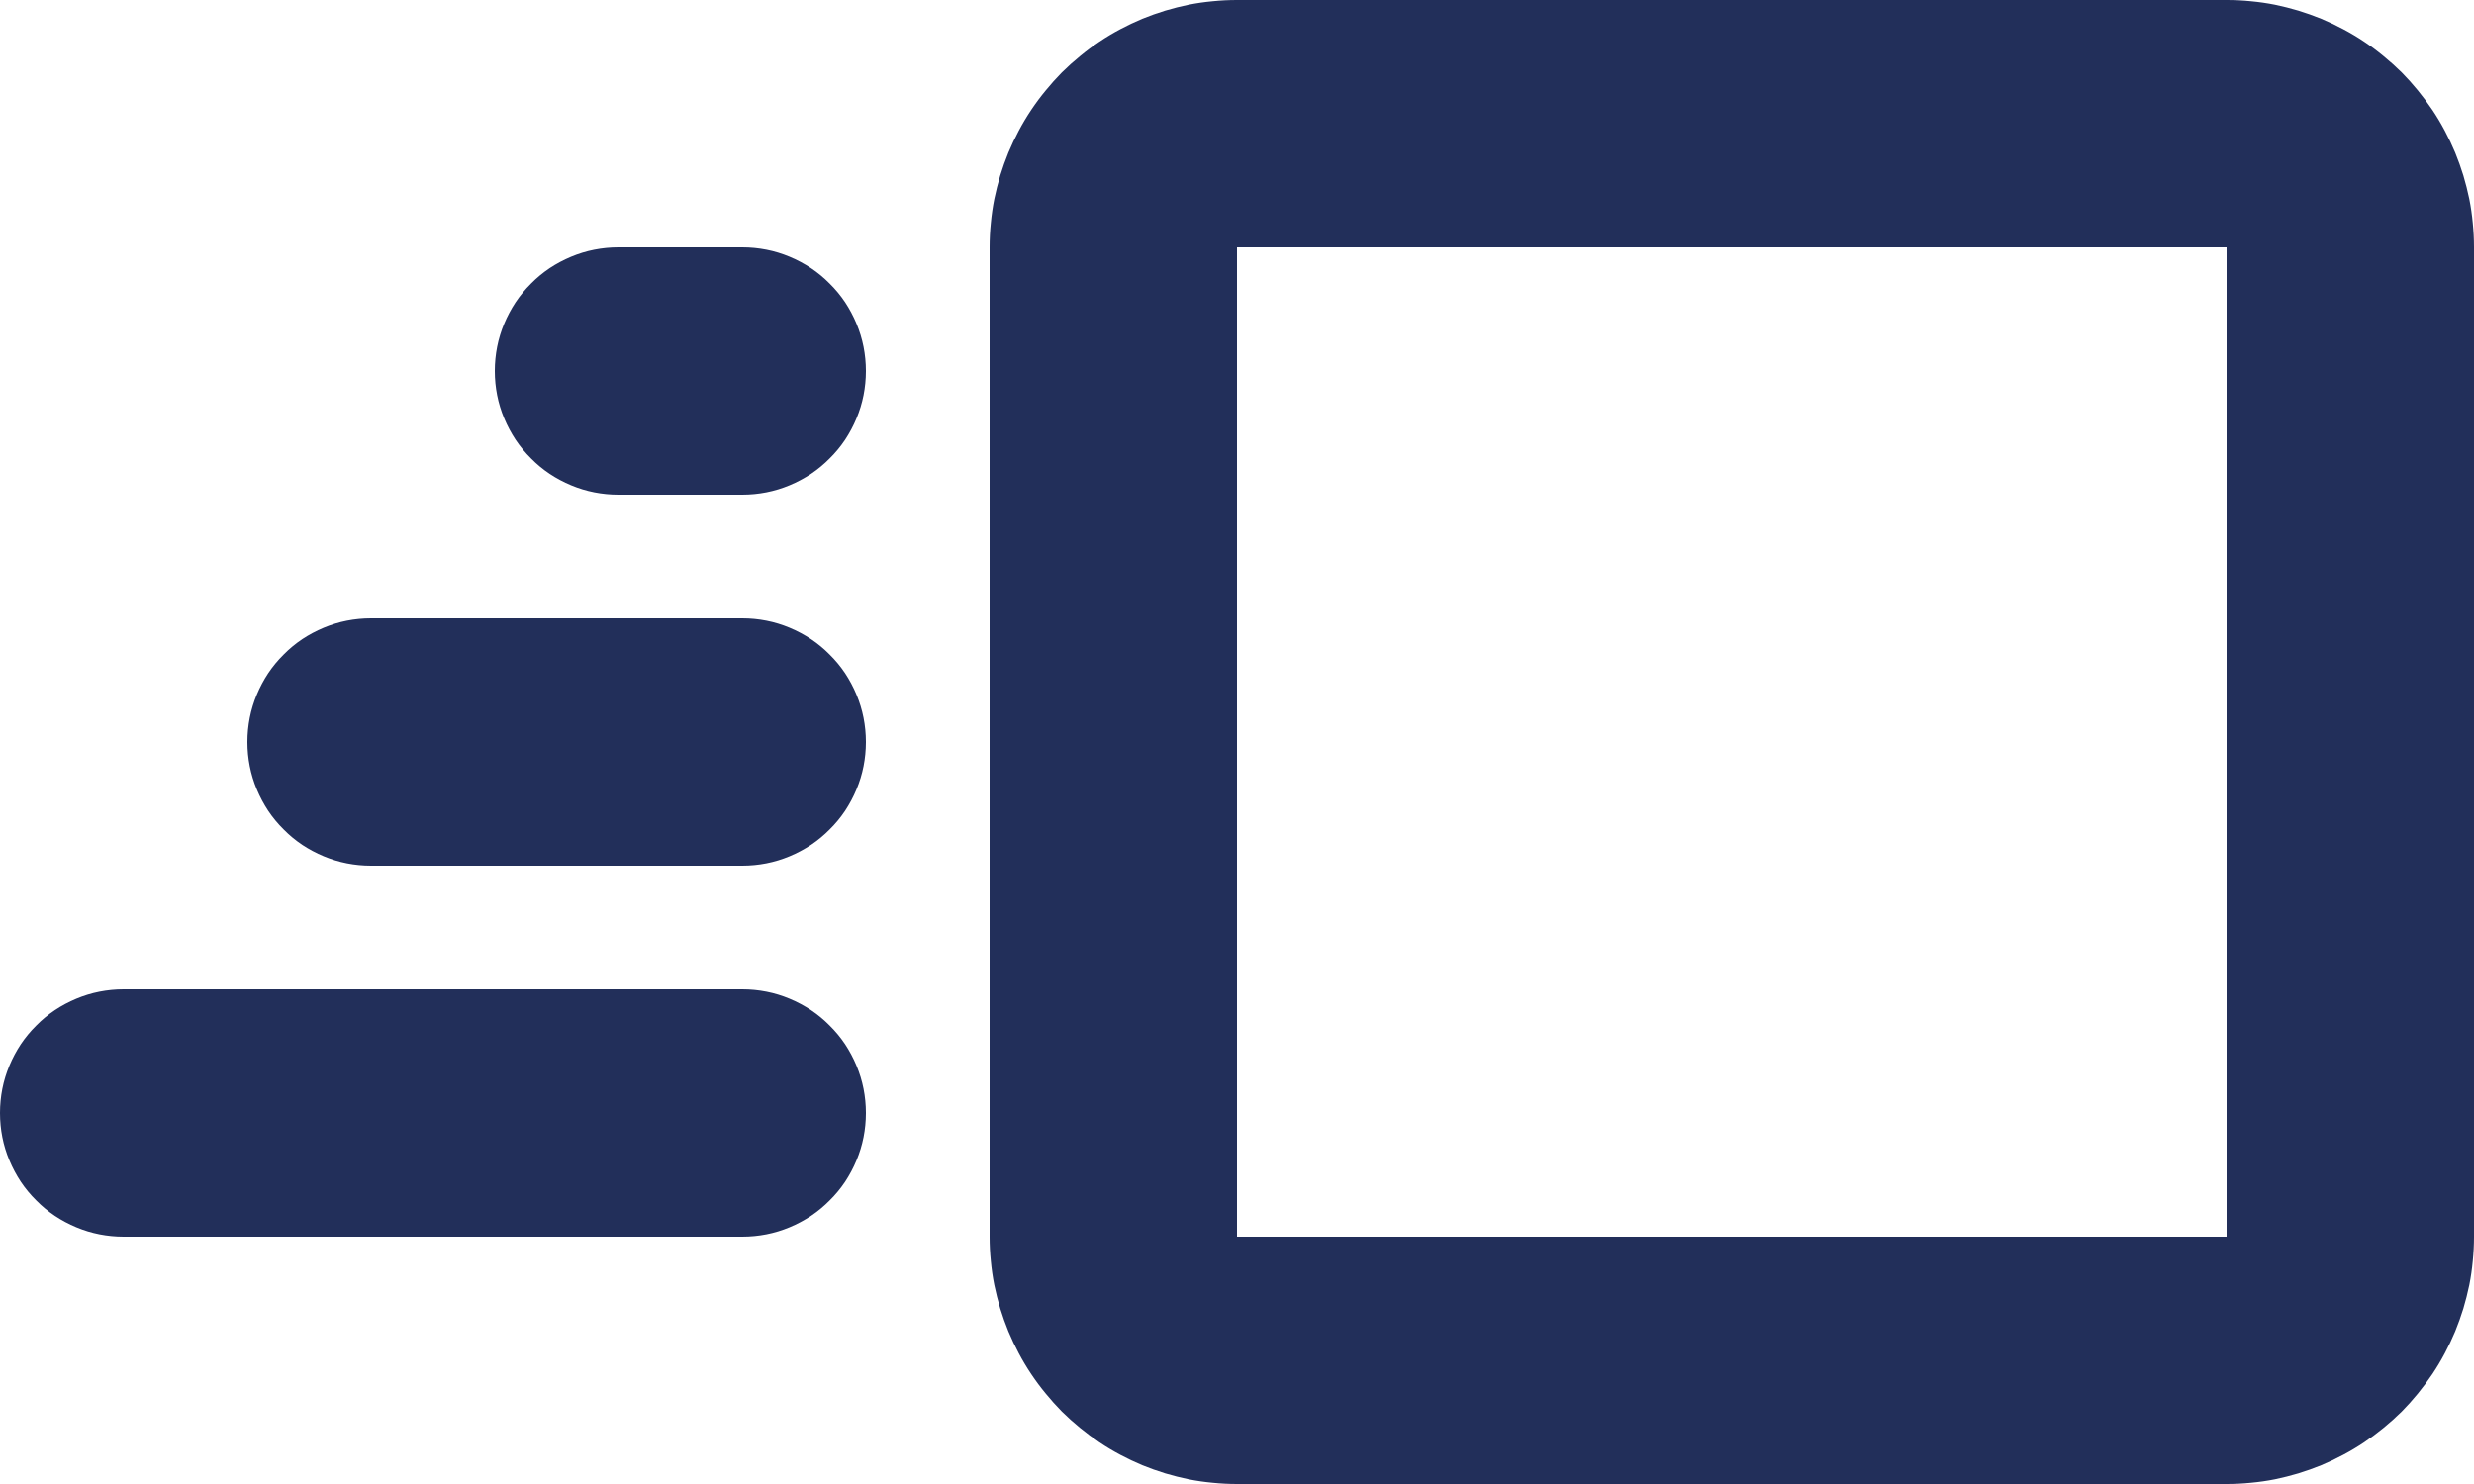 <?xml version="1.0" encoding="utf-8"?>
<svg width="20px" height="12px" viewBox="0 0 20 12" version="1.1" xmlns:xlink="http://www.w3.org/1999/xlink" xmlns="http://www.w3.org/2000/svg">
  <desc>Created with Lunacy</desc>
  <defs>
    <path d="M18.001 0L9.999 0Q9.901 0 9.803 0.01Q9.705 0.019 9.609 0.038Q9.513 0.058 9.419 0.086Q9.325 0.115 9.234 0.152Q9.143 0.19 9.057 0.236Q8.97 0.282 8.888 0.337Q8.807 0.391 8.731 0.454Q8.655 0.516 8.585 0.585Q8.516 0.655 8.454 0.731Q8.391 0.807 8.337 0.888Q8.282 0.97 8.236 1.057Q8.19 1.143 8.152 1.234Q8.115 1.325 8.086 1.419Q8.058 1.513 8.038 1.609Q8.019 1.705 8.01 1.803Q8 1.901 8 1.999L8 10.001Q8 10.099 8.01 10.197Q8.019 10.295 8.038 10.391Q8.058 10.487 8.086 10.581Q8.115 10.675 8.152 10.766Q8.19 10.857 8.236 10.943Q8.282 11.03 8.337 11.112Q8.391 11.193 8.454 11.269Q8.516 11.345 8.585 11.415Q8.655 11.484 8.731 11.546Q8.807 11.608 8.888 11.663Q8.97 11.718 9.057 11.764Q9.143 11.81 9.234 11.848Q9.325 11.885 9.419 11.914Q9.513 11.942 9.609 11.962Q9.705 11.981 9.803 11.99Q9.901 12 9.999 12L18.001 12Q18.099 12 18.197 11.99Q18.295 11.981 18.391 11.962Q18.487 11.942 18.581 11.914Q18.675 11.885 18.766 11.848Q18.857 11.81 18.943 11.764Q19.03 11.718 19.112 11.663Q19.193 11.608 19.269 11.546Q19.345 11.484 19.415 11.415Q19.484 11.345 19.546 11.269Q19.608 11.193 19.663 11.112Q19.718 11.03 19.764 10.943Q19.81 10.857 19.848 10.766Q19.885 10.675 19.914 10.581Q19.942 10.487 19.962 10.391Q19.981 10.295 19.99 10.197Q20 10.099 20 10.001L20 1.999Q20 1.901 19.99 1.803Q19.981 1.705 19.962 1.609Q19.942 1.513 19.914 1.419Q19.885 1.325 19.848 1.234Q19.81 1.143 19.764 1.057Q19.718 0.97 19.663 0.888Q19.608 0.807 19.546 0.731Q19.484 0.655 19.415 0.585Q19.345 0.516 19.269 0.454Q19.193 0.391 19.112 0.337Q19.03 0.282 18.943 0.236Q18.857 0.19 18.766 0.152Q18.675 0.115 18.581 0.086Q18.487 0.058 18.391 0.038Q18.295 0.019 18.197 0.01Q18.099 0 18.001 0ZM6.001 2L4.999 2Q4.901 2 4.804 2.019Q4.708 2.038 4.617 2.076Q4.526 2.114 4.444 2.168Q4.362 2.223 4.293 2.293Q4.223 2.362 4.168 2.444Q4.114 2.526 4.076 2.617Q4.038 2.708 4.019 2.804Q4 2.901 4 2.999L4 3.001Q4 3.099 4.019 3.196Q4.038 3.292 4.076 3.383Q4.114 3.474 4.168 3.556Q4.223 3.638 4.293 3.707Q4.362 3.777 4.444 3.832Q4.526 3.886 4.617 3.924Q4.708 3.962 4.804 3.981Q4.901 4 4.999 4L6.001 4Q6.099 4 6.196 3.981Q6.292 3.962 6.383 3.924Q6.474 3.886 6.556 3.832Q6.638 3.777 6.707 3.707Q6.777 3.638 6.832 3.556Q6.886 3.474 6.924 3.383Q6.962 3.292 6.981 3.196Q7 3.099 7 3.001L7 2.999Q7 2.901 6.981 2.804Q6.962 2.708 6.924 2.617Q6.886 2.526 6.832 2.444Q6.777 2.362 6.707 2.293Q6.638 2.223 6.556 2.168Q6.474 2.114 6.383 2.076Q6.292 2.038 6.196 2.019Q6.099 2 6.001 2ZM2.999 5L6.001 5Q6.099 5 6.196 5.019Q6.292 5.038 6.383 5.076Q6.474 5.114 6.556 5.168Q6.638 5.223 6.707 5.293Q6.777 5.362 6.832 5.444Q6.886 5.526 6.924 5.617Q6.962 5.708 6.981 5.804Q7 5.901 7 5.999L7 6.001Q7 6.099 6.981 6.196Q6.962 6.292 6.924 6.383Q6.886 6.474 6.832 6.556Q6.777 6.638 6.707 6.707Q6.638 6.777 6.556 6.832Q6.474 6.886 6.383 6.924Q6.292 6.962 6.196 6.981Q6.099 7 6.001 7L2.999 7Q2.901 7 2.804 6.981Q2.708 6.962 2.617 6.924Q2.526 6.886 2.444 6.832Q2.362 6.777 2.293 6.707Q2.223 6.638 2.168 6.556Q2.114 6.474 2.076 6.383Q2.038 6.292 2.019 6.196Q2 6.099 2 6.001L2 5.999Q2 5.901 2.019 5.804Q2.038 5.708 2.076 5.617Q2.114 5.526 2.168 5.444Q2.223 5.362 2.293 5.293Q2.362 5.223 2.444 5.168Q2.526 5.114 2.617 5.076Q2.708 5.038 2.804 5.019Q2.901 5 2.999 5ZM6.001 8L0.999 8Q0.901 8 0.804 8.019Q0.708 8.038 0.617 8.076Q0.526 8.114 0.444 8.168Q0.362 8.223 0.293 8.293Q0.223 8.362 0.168 8.444Q0.114 8.526 0.076 8.617Q0.038 8.708 0.019 8.804Q0 8.901 0 8.999L0 9.001Q0 9.099 0.019 9.196Q0.038 9.292 0.076 9.383Q0.114 9.474 0.168 9.556Q0.223 9.638 0.293 9.707Q0.362 9.777 0.444 9.832Q0.526 9.886 0.617 9.924Q0.708 9.962 0.804 9.981Q0.901 10 0.999 10L6.001 10Q6.099 10 6.196 9.981Q6.292 9.962 6.383 9.924Q6.474 9.886 6.556 9.832Q6.638 9.777 6.707 9.707Q6.777 9.638 6.832 9.556Q6.886 9.474 6.924 9.383Q6.962 9.292 6.981 9.196Q7 9.099 7 9.001L7 8.999Q7 8.901 6.981 8.804Q6.962 8.708 6.924 8.617Q6.886 8.526 6.832 8.444Q6.777 8.362 6.707 8.293Q6.638 8.223 6.556 8.168Q6.474 8.114 6.383 8.076Q6.292 8.038 6.196 8.019Q6.099 8 6.001 8Z" id="path_1" />
    <clipPath id="clip_1">
      <use xlink:href="#path_1" />
    </clipPath>
  </defs>
  <g id="transit-copy">
    <g id="Combined-Shape">
      <g clip-path="url(#clip_1)">
        <use xlink:href="#path_1" fill="none" stroke="#222F5A" stroke-width="4" />
      </g>
    </g>
    <path d="M0 0L1 0L1 2L0 2L0 0Z" transform="translate(5 2)" id="Rectangle" fill="#222F5A" stroke="none" />
  </g>
</svg>